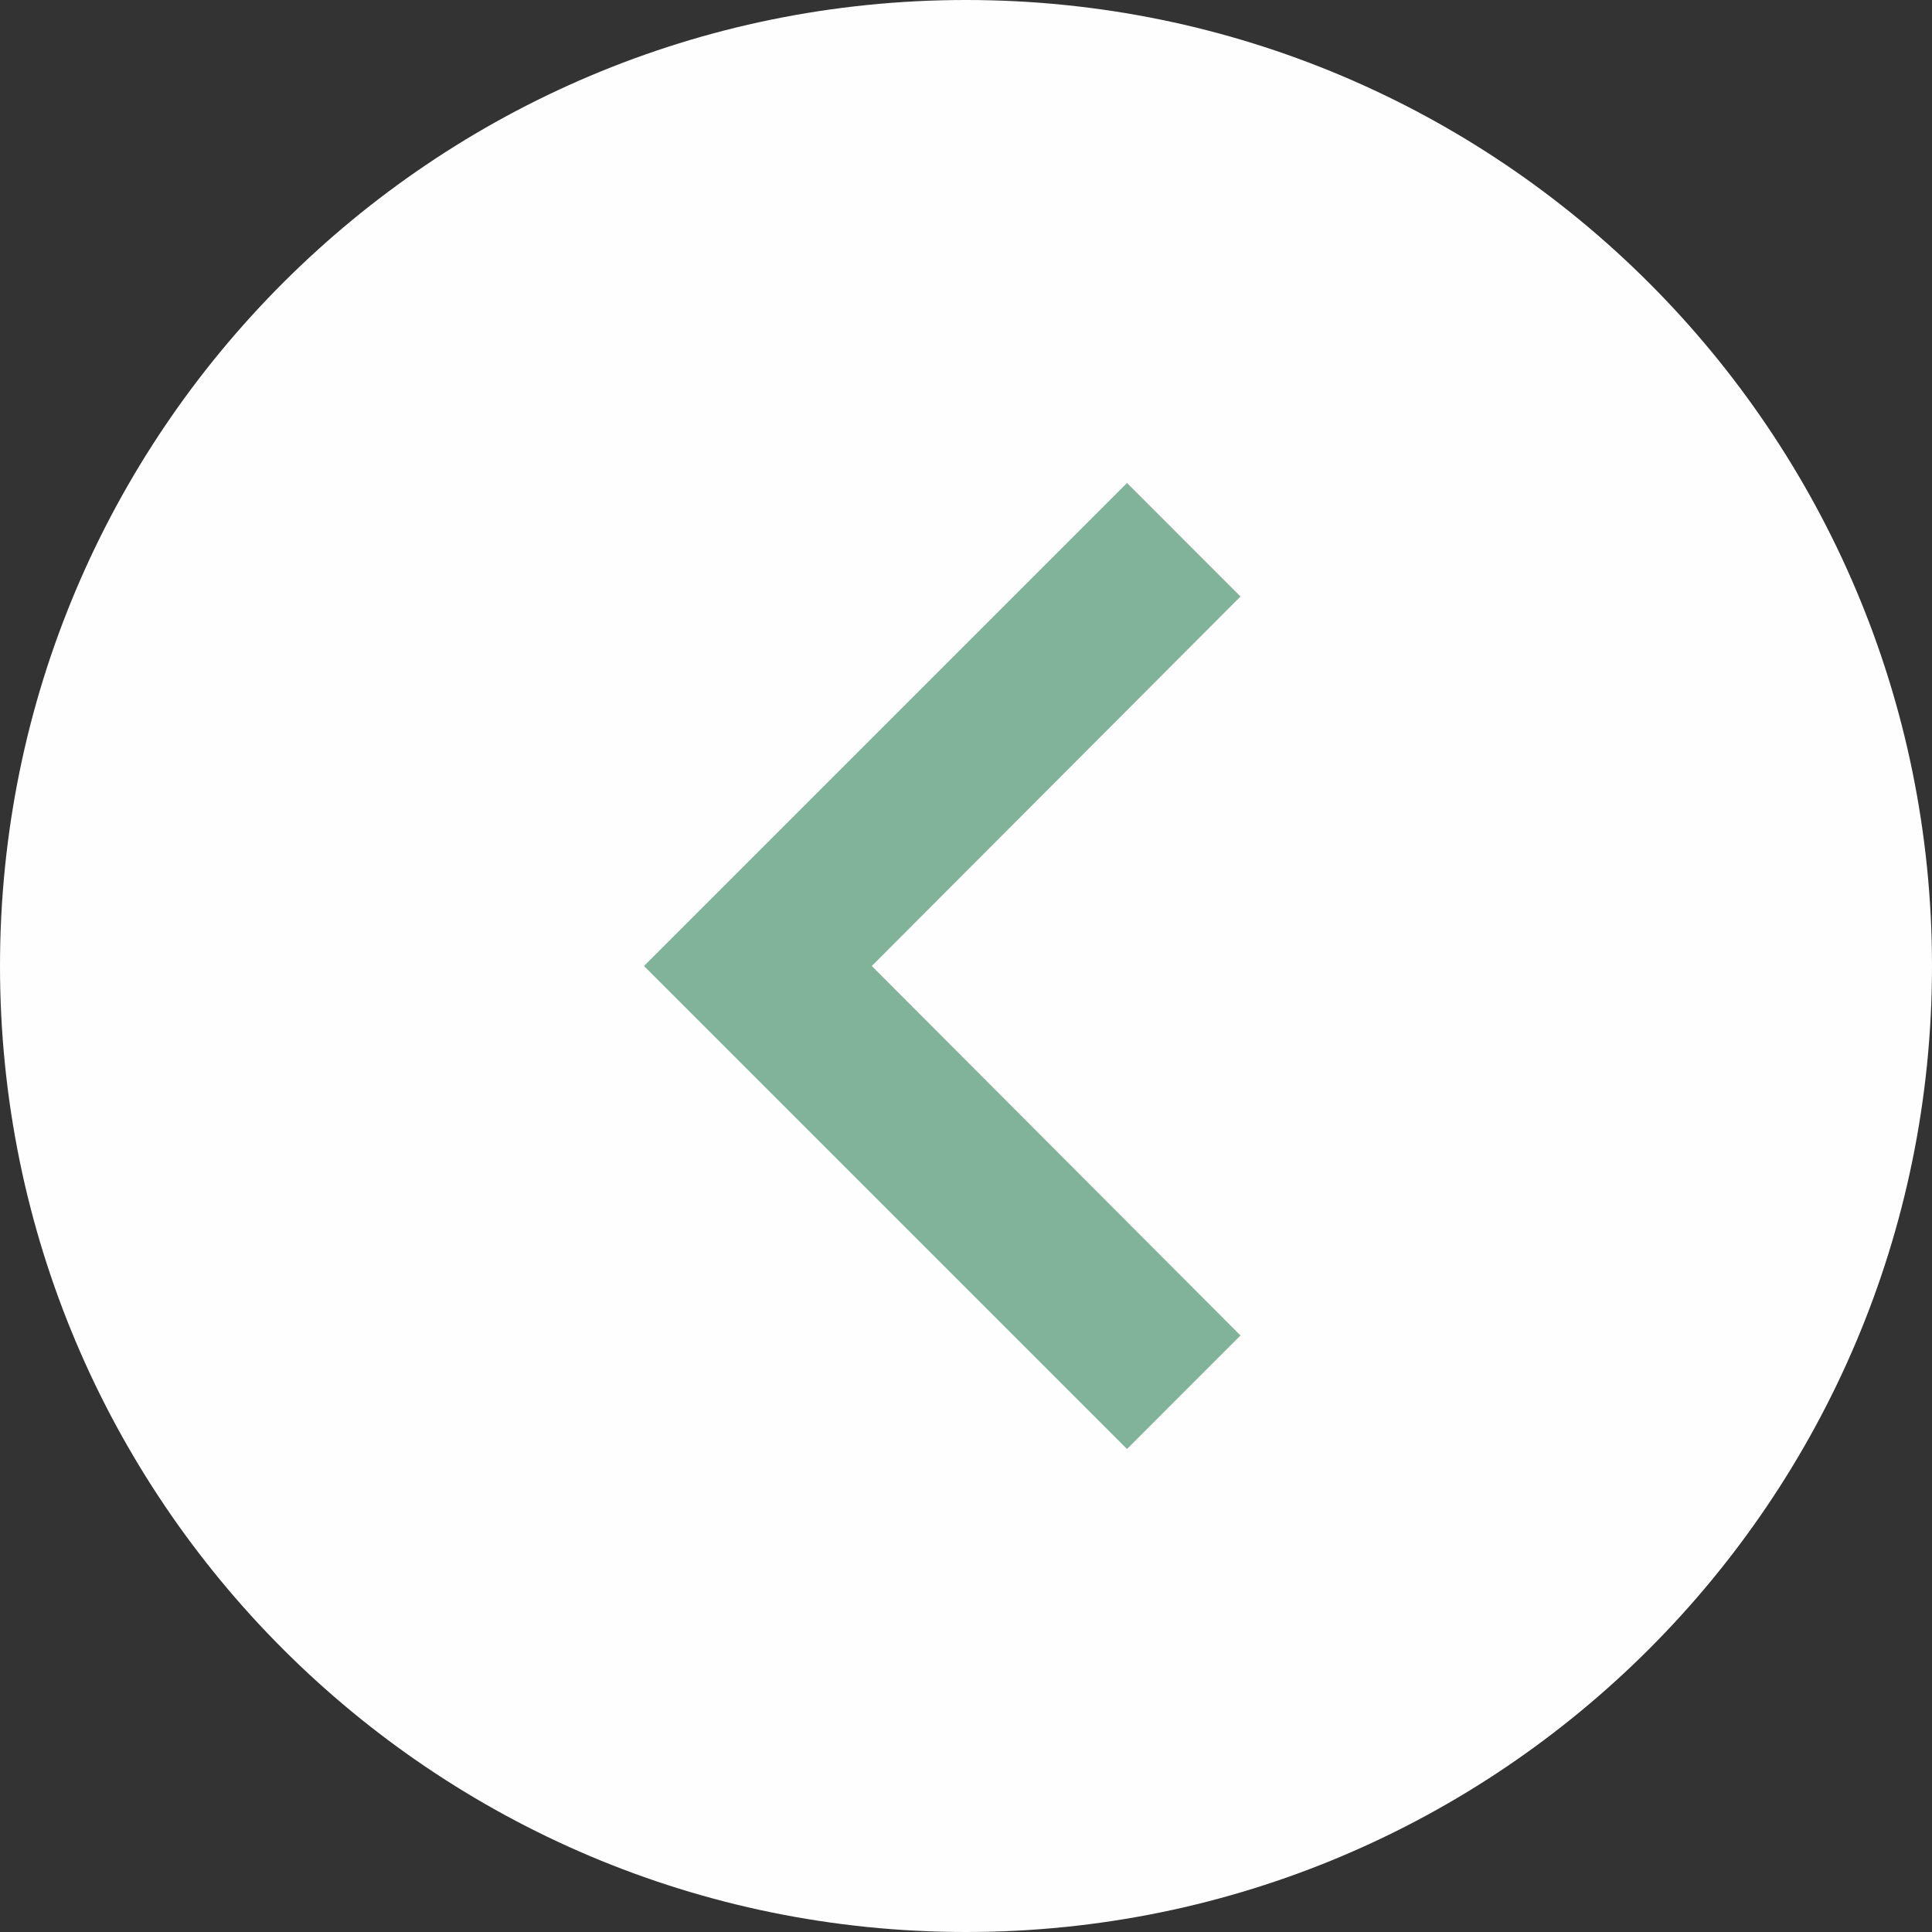<svg width="65" height="65" viewBox="0 0 65 65" fill="none" xmlns="http://www.w3.org/2000/svg">
<rect x="0" y="0" width="65" height="65" fill="#333333" stroke="none"/>
<path d="M0 32.5C0 14.551 14.551 0 32.5 0C50.449 0 65 14.551 65 32.5C65 50.449 50.449 65 32.5 65C14.551 65 0 50.449 0 32.5Z" fill="#FEFEFE"/>
<path d="M41.735 20.069L37.917 16.25L21.667 32.5L37.917 48.75L41.735 44.931L29.331 32.5L41.735 20.069Z" fill="#81B29A"/>
</svg>
